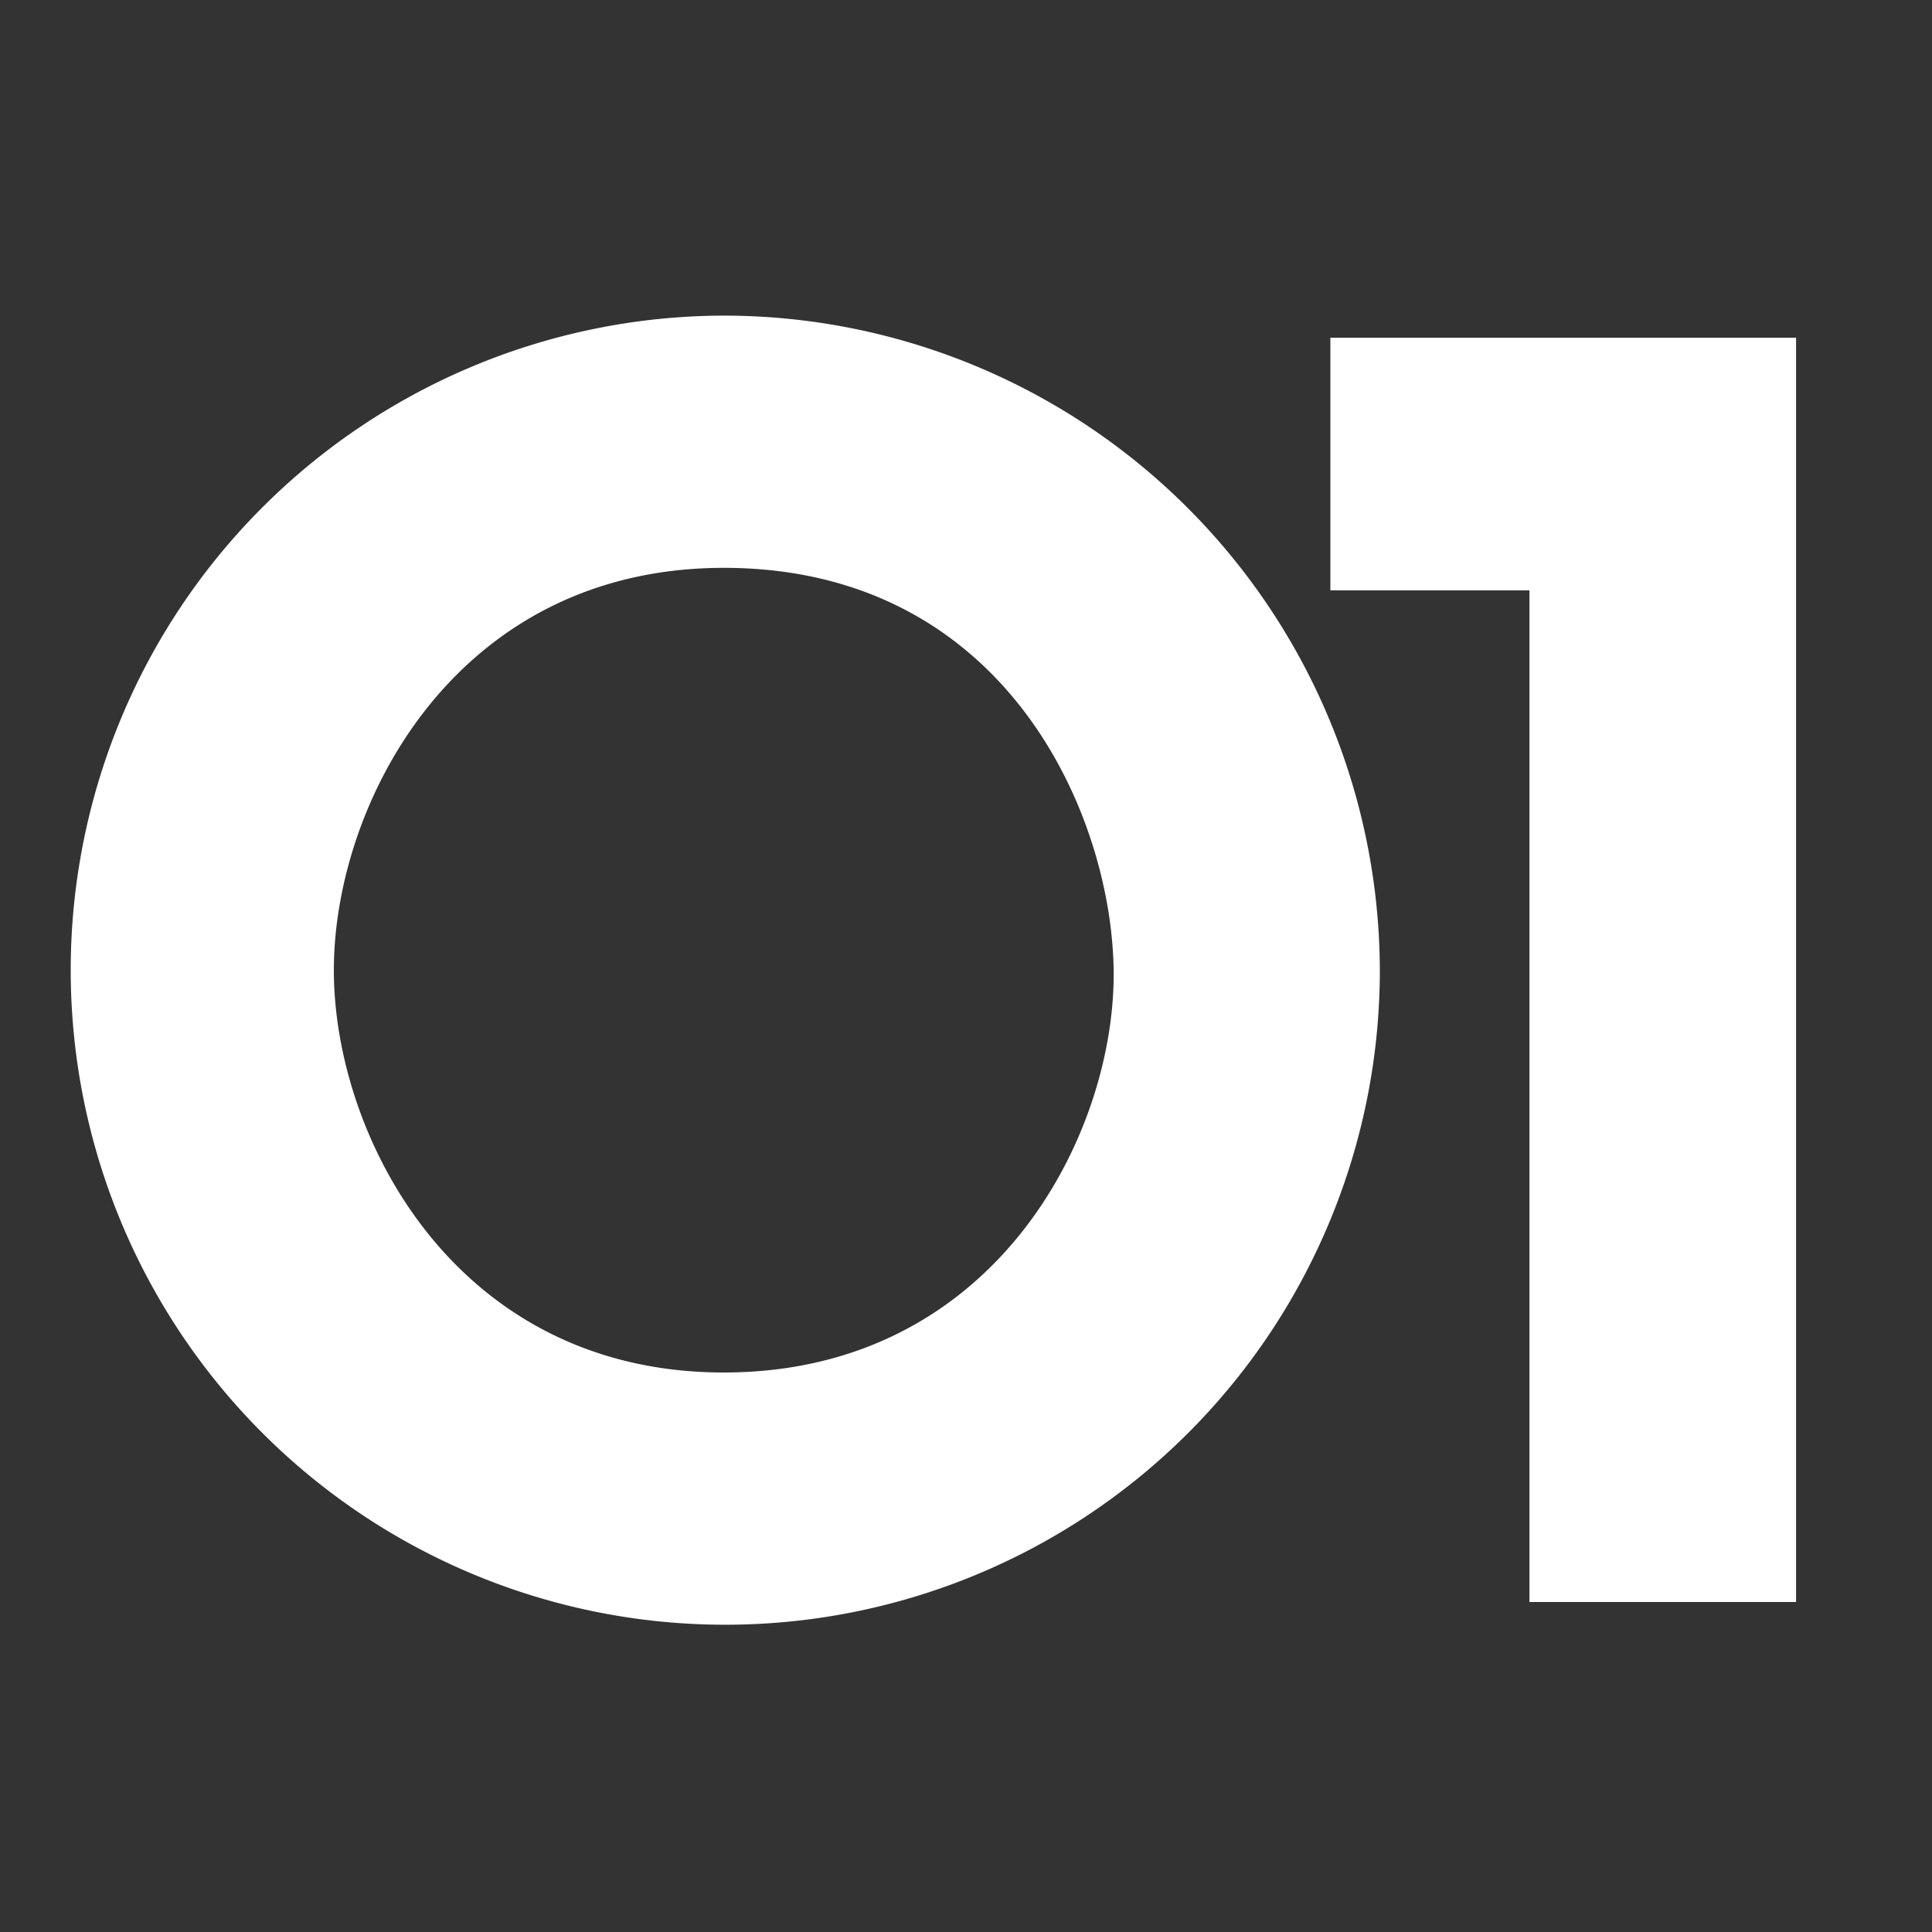 <svg xmlns="http://www.w3.org/2000/svg" width="25" height="25" fill="none" viewBox="0 0 25 25">
  <rect x="0" y="0" width="25" height="25" fill="#333333" stroke="none"/>
  <path fill="#fff" d="M9.366 4.084a8.47 8.47 0 1 0 8.489 8.514 8.493 8.493 0 0 0-8.49-8.514Zm0 13.676c-3.469 0-5.046-3.046-5.046-5.206 0-2.16 1.577-5.206 5.046-5.206 3.667 0 5.045 3.232 5.045 5.27-.006 2.121-1.57 5.142-5.045 5.142Zm10.425 2.97V7.639h-2.576V4.37h6.026v16.36h-3.45Z"/>
</svg>
